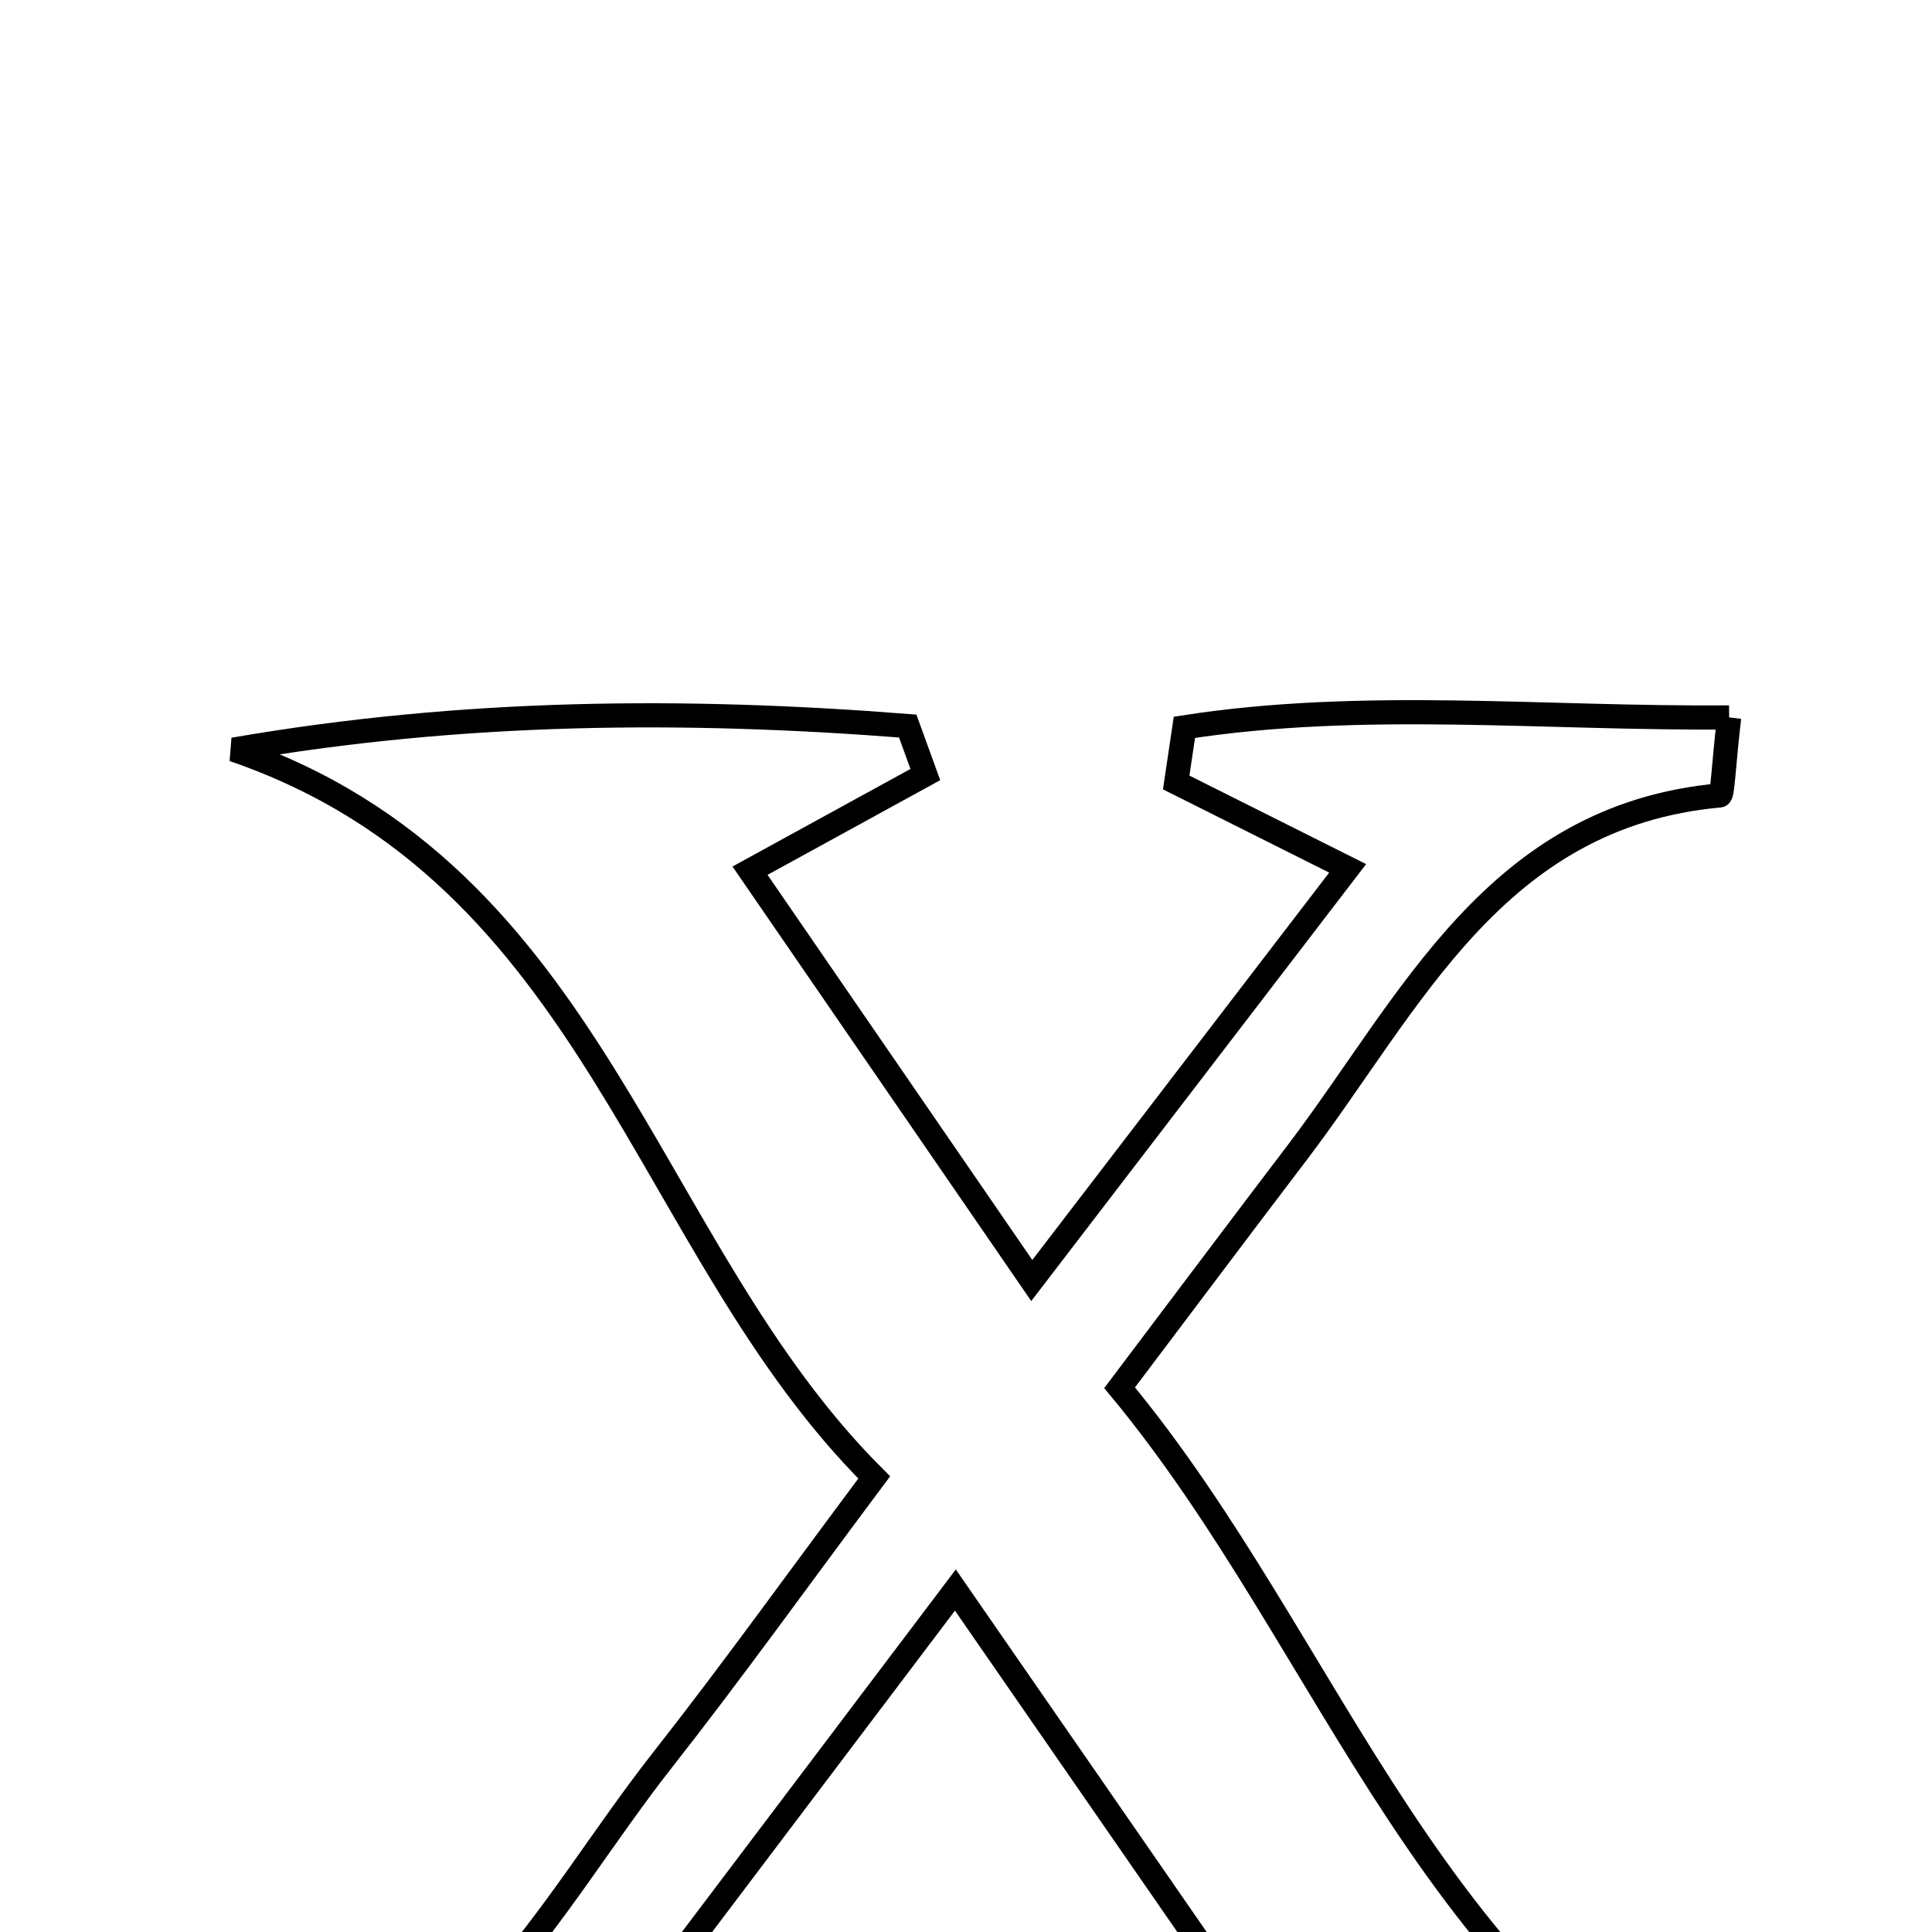 <svg xmlns="http://www.w3.org/2000/svg" viewBox="0.0 0.0 24.0 24.0" height="200px" width="200px"><path fill="none" stroke="black" stroke-width=".3" stroke-opacity="1.0"  filling="0" d="M21.48 8.912 C21.407 9.539 21.401 9.878 21.363 9.881 C18.568 10.135 17.53 12.455 16.111 14.322 C15.434 15.212 14.763 16.106 13.908 17.239 C16.602 20.486 17.753 24.913 22.101 26.923 C19.248 27.596 16.527 27.433 13.806 27.25 C13.769 27.032 13.732 26.815 13.695 26.597 C14.359 26.269 15.023 25.94 15.862 25.524 C14.588 23.682 13.338 21.876 11.868 19.752 C10.329 21.789 9 23.548 7.504 25.528 C8.281 25.854 8.954 26.137 9.628 26.42 C9.617 26.631 9.607 26.841 9.597 27.052 C7.438 27.714 5.22 27.412 2.977 27.206 C3.007 26.804 2.995 26.481 3.037 26.475 C5.739 26.021 6.783 23.704 8.234 21.858 C9.093 20.765 9.903 19.633 10.86 18.353 C7.994 15.499 7.417 10.863 2.901 9.312 C5.766 8.817 8.518 8.803 11.276 9.019 C11.349 9.22 11.422 9.421 11.495 9.622 C10.823 9.991 10.151 10.359 9.317 10.816 C10.426 12.43 11.522 14.024 12.817 15.907 C14.185 14.122 15.4 12.536 16.741 10.787 C15.906 10.369 15.258 10.044 14.611 9.72 C14.645 9.492 14.679 9.263 14.713 9.035 C16.942 8.689 19.183 8.932 21.48 8.912"></path></svg>
